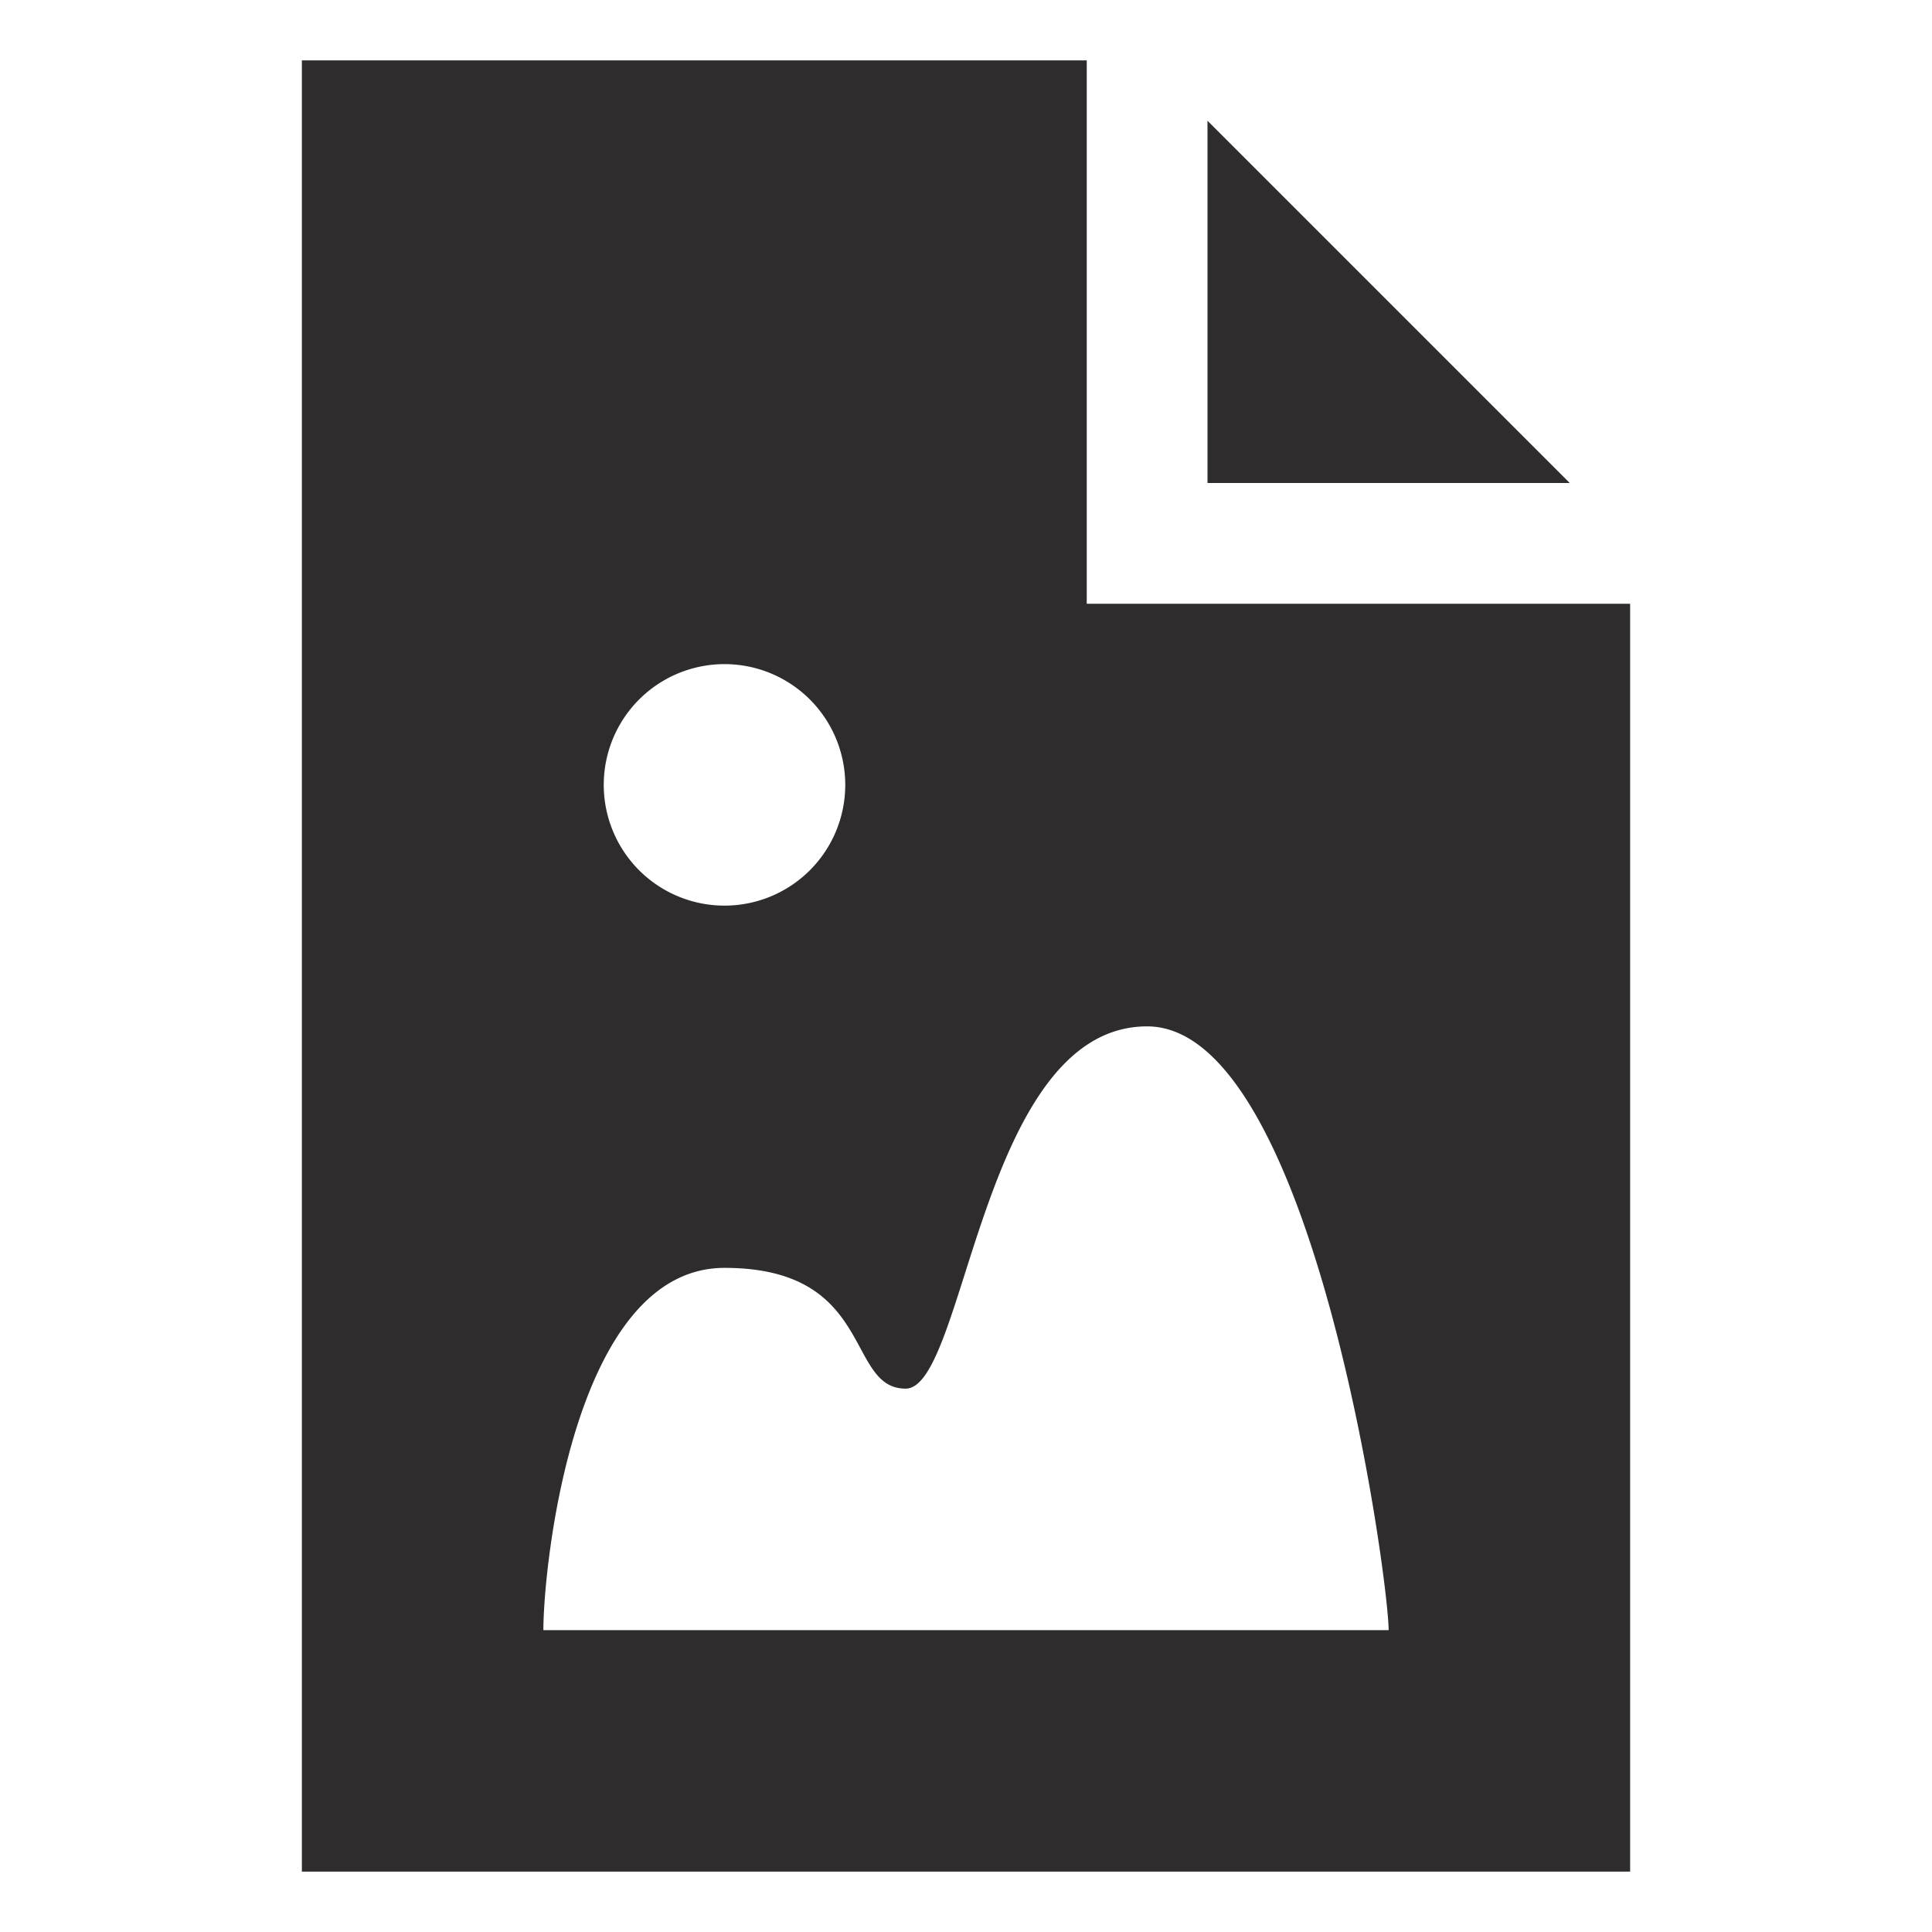 <svg viewBox="0 0 64 64" xmlns="http://www.w3.org/2000/svg"><g fill="#2e2c2d"><path d="m40 4v12h12z"/><path d="m36 20v-18h-26v60h44v-42zm-12 2a4 4 0 1 1 -4 4 4 4 0 0 1 4-4zm-6 32c0-2.1 1-12 6-12s4 4 6 4 2.5-12 8-12 8 18.3 8 20z"/></g></svg>